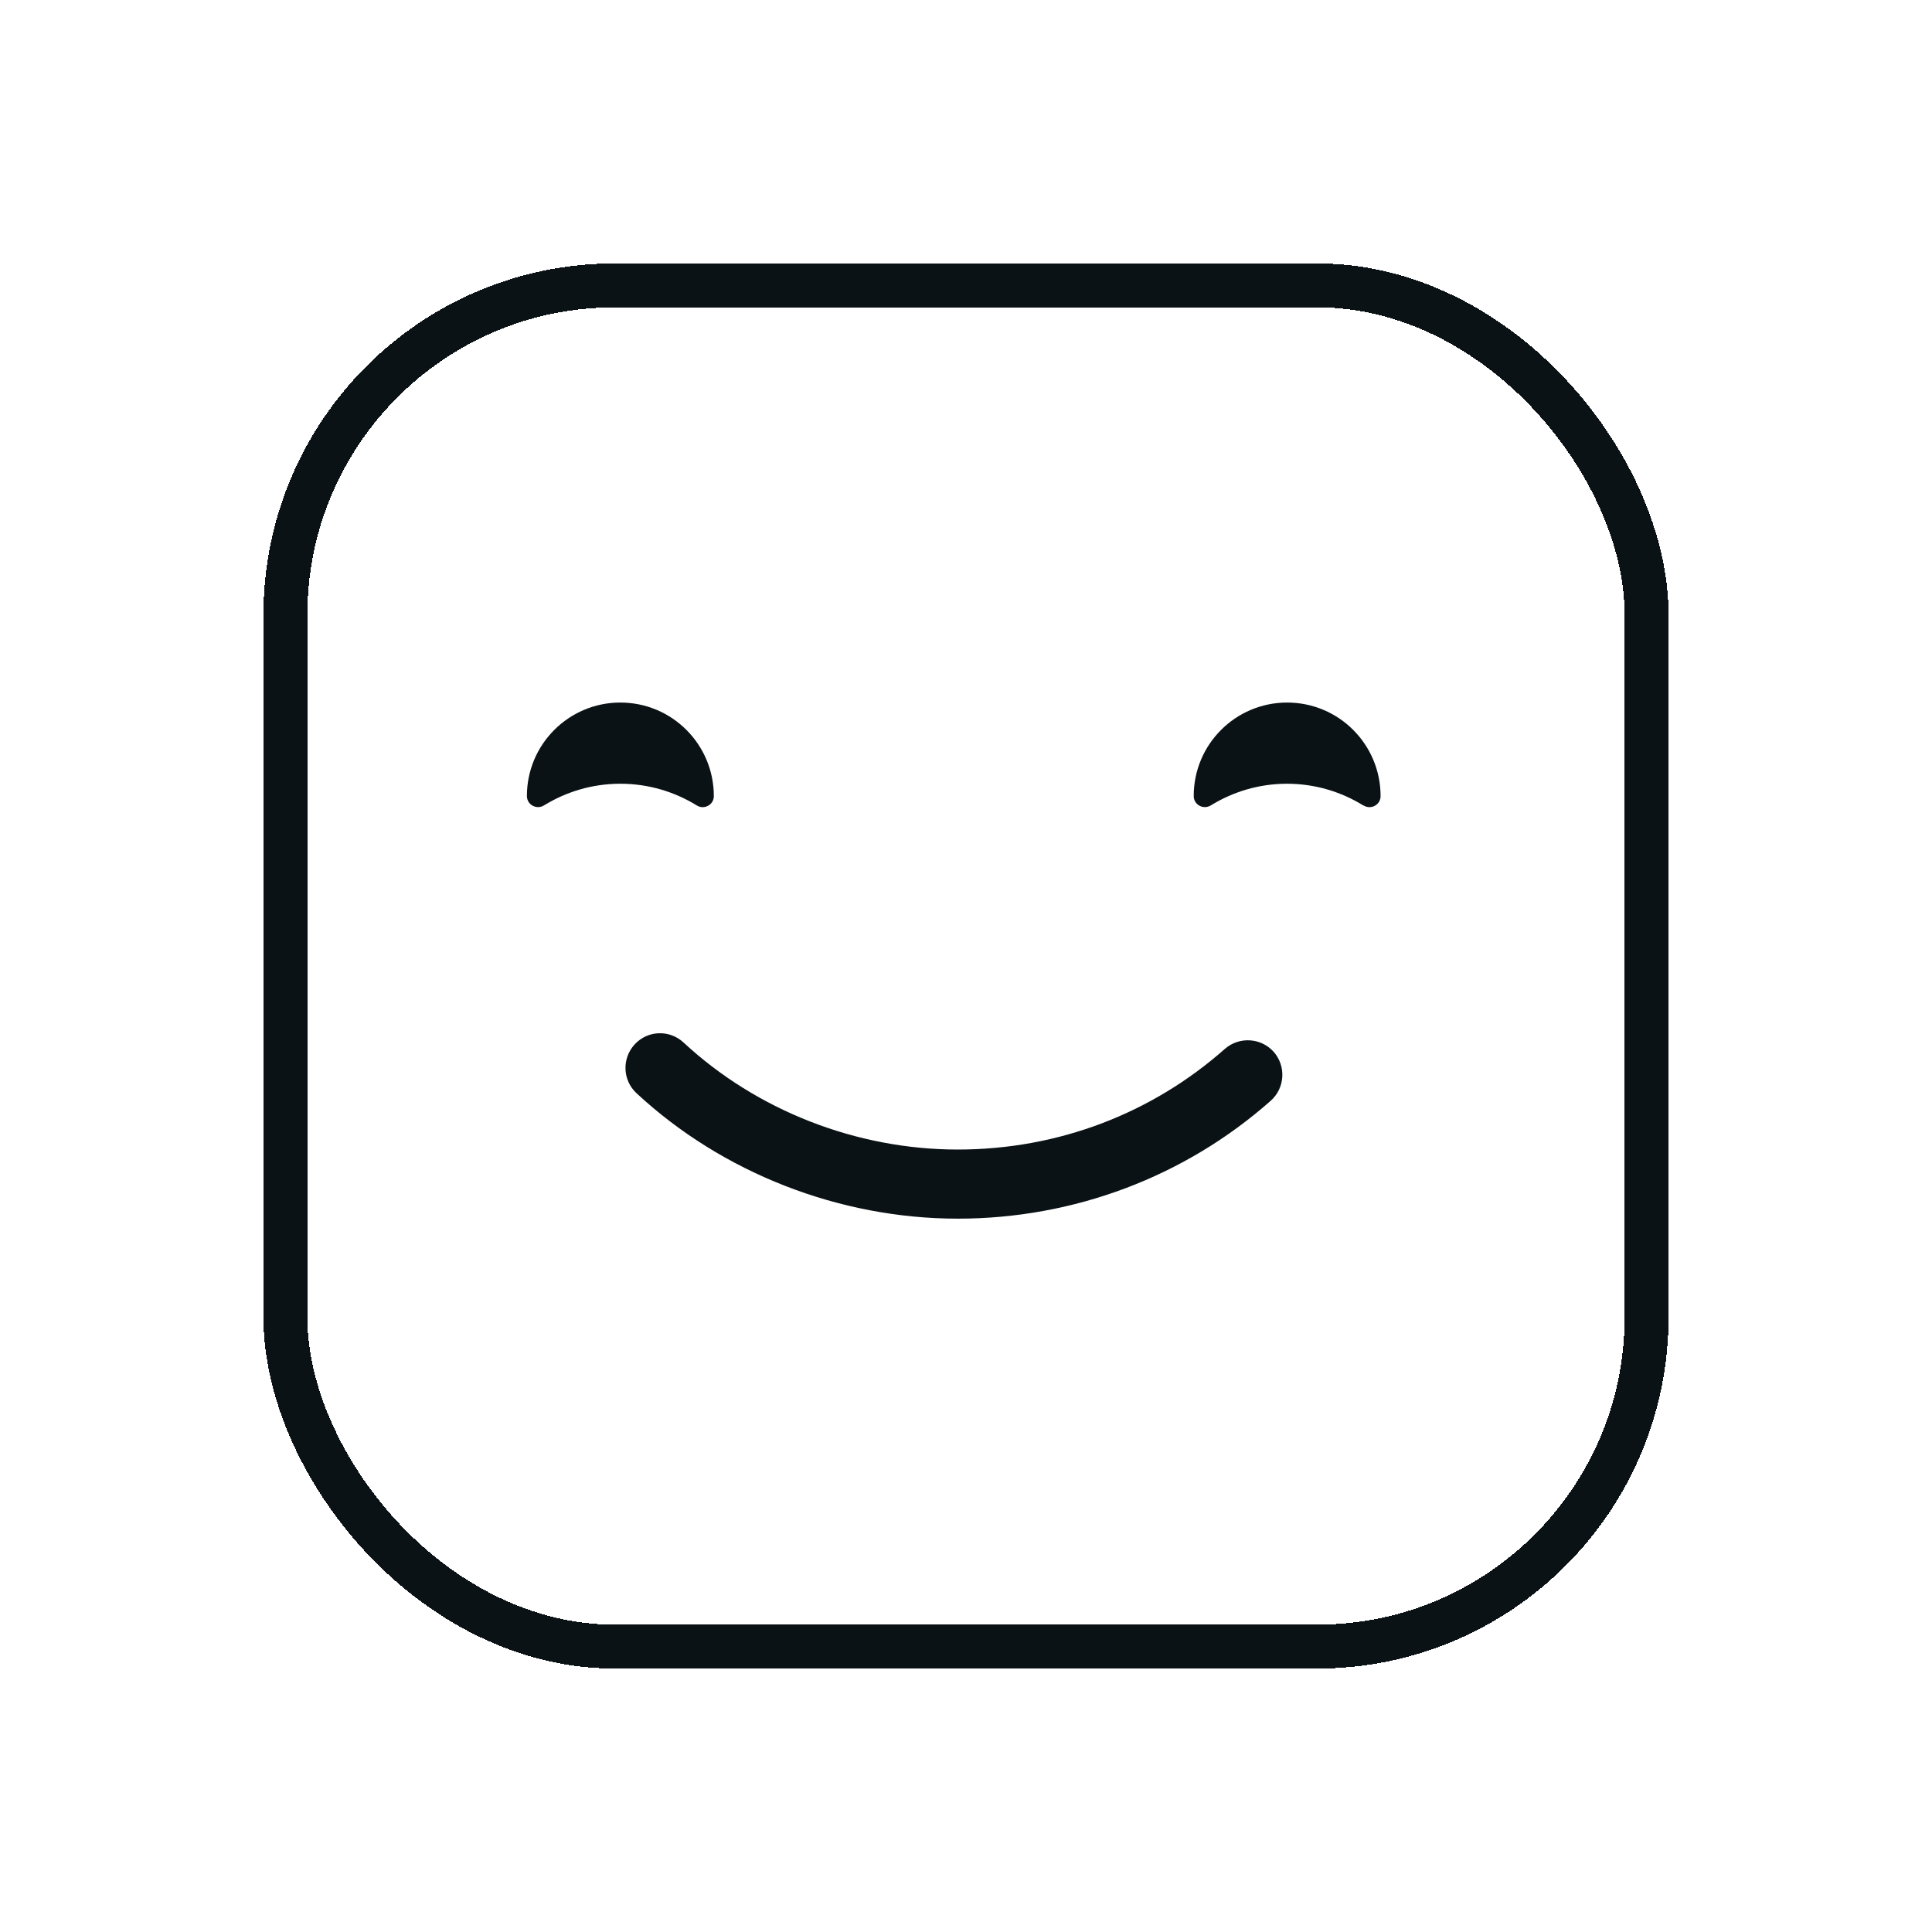 <svg width="44" height="44" viewBox="0 0 44 44" fill="none" xmlns="http://www.w3.org/2000/svg">
<g filter="url(#filter0_d_1756_1125)">
<g clip-path="url(#clip0_1756_1125)">
<path d="M38 5H6V37H38V5Z" fill="white"/>
<path d="M31.055 17.344C31.223 17.448 31.442 17.329 31.442 17.132C31.442 15.953 30.49 15 29.314 15C28.138 15 27.186 15.953 27.186 17.128C27.186 17.329 27.405 17.445 27.573 17.344C28.079 17.032 28.674 16.849 29.31 16.849C29.947 16.849 30.546 17.032 31.048 17.344H31.055Z" fill="#0B1215"/>
<path d="M15.87 17.344C16.037 17.448 16.257 17.329 16.257 17.132C16.257 15.953 15.304 15 14.128 15C12.953 15 12 15.953 12 17.128C12 17.329 12.22 17.445 12.387 17.344C12.893 17.032 13.488 16.849 14.128 16.849C14.768 16.849 15.364 17.032 15.87 17.344Z" fill="#0B1215"/>
<path d="M21.812 26.754C19.118 26.754 16.45 25.712 14.496 23.897C14.176 23.599 14.161 23.104 14.455 22.784C14.749 22.464 15.248 22.445 15.568 22.743C17.235 24.291 19.508 25.18 21.812 25.18C24.115 25.18 26.247 24.347 27.895 22.888C28.223 22.602 28.718 22.632 29.008 22.955C29.294 23.283 29.265 23.778 28.941 24.068C26.984 25.802 24.45 26.754 21.815 26.754H21.812Z" fill="#0B1215"/>
</g>
<rect x="6.5" y="5.5" width="31" height="31" rx="7.5" stroke="#0B1215" shape-rendering="crispEdges"/>
</g>
<defs>
<filter id="filter0_d_1756_1125" x="0" y="0" width="44" height="44" filterUnits="userSpaceOnUse" color-interpolation-filters="sRGB">
<feFlood flood-opacity="0" result="BackgroundImageFix"/>
<feColorMatrix in="SourceAlpha" type="matrix" values="0 0 0 0 0 0 0 0 0 0 0 0 0 0 0 0 0 0 127 0" result="hardAlpha"/>
<feOffset dy="1"/>
<feGaussianBlur stdDeviation="3"/>
<feComposite in2="hardAlpha" operator="out"/>
<feColorMatrix type="matrix" values="0 0 0 0 0.617 0 0 0 0 0.617 0 0 0 0 0.617 0 0 0 0.15 0"/>
<feBlend mode="normal" in2="BackgroundImageFix" result="effect1_dropShadow_1756_1125"/>
<feBlend mode="normal" in="SourceGraphic" in2="effect1_dropShadow_1756_1125" result="shape"/>
</filter>
<clipPath id="clip0_1756_1125">
<rect x="6" y="5" width="32" height="32" rx="8" fill="white"/>
</clipPath>
</defs>
</svg>
